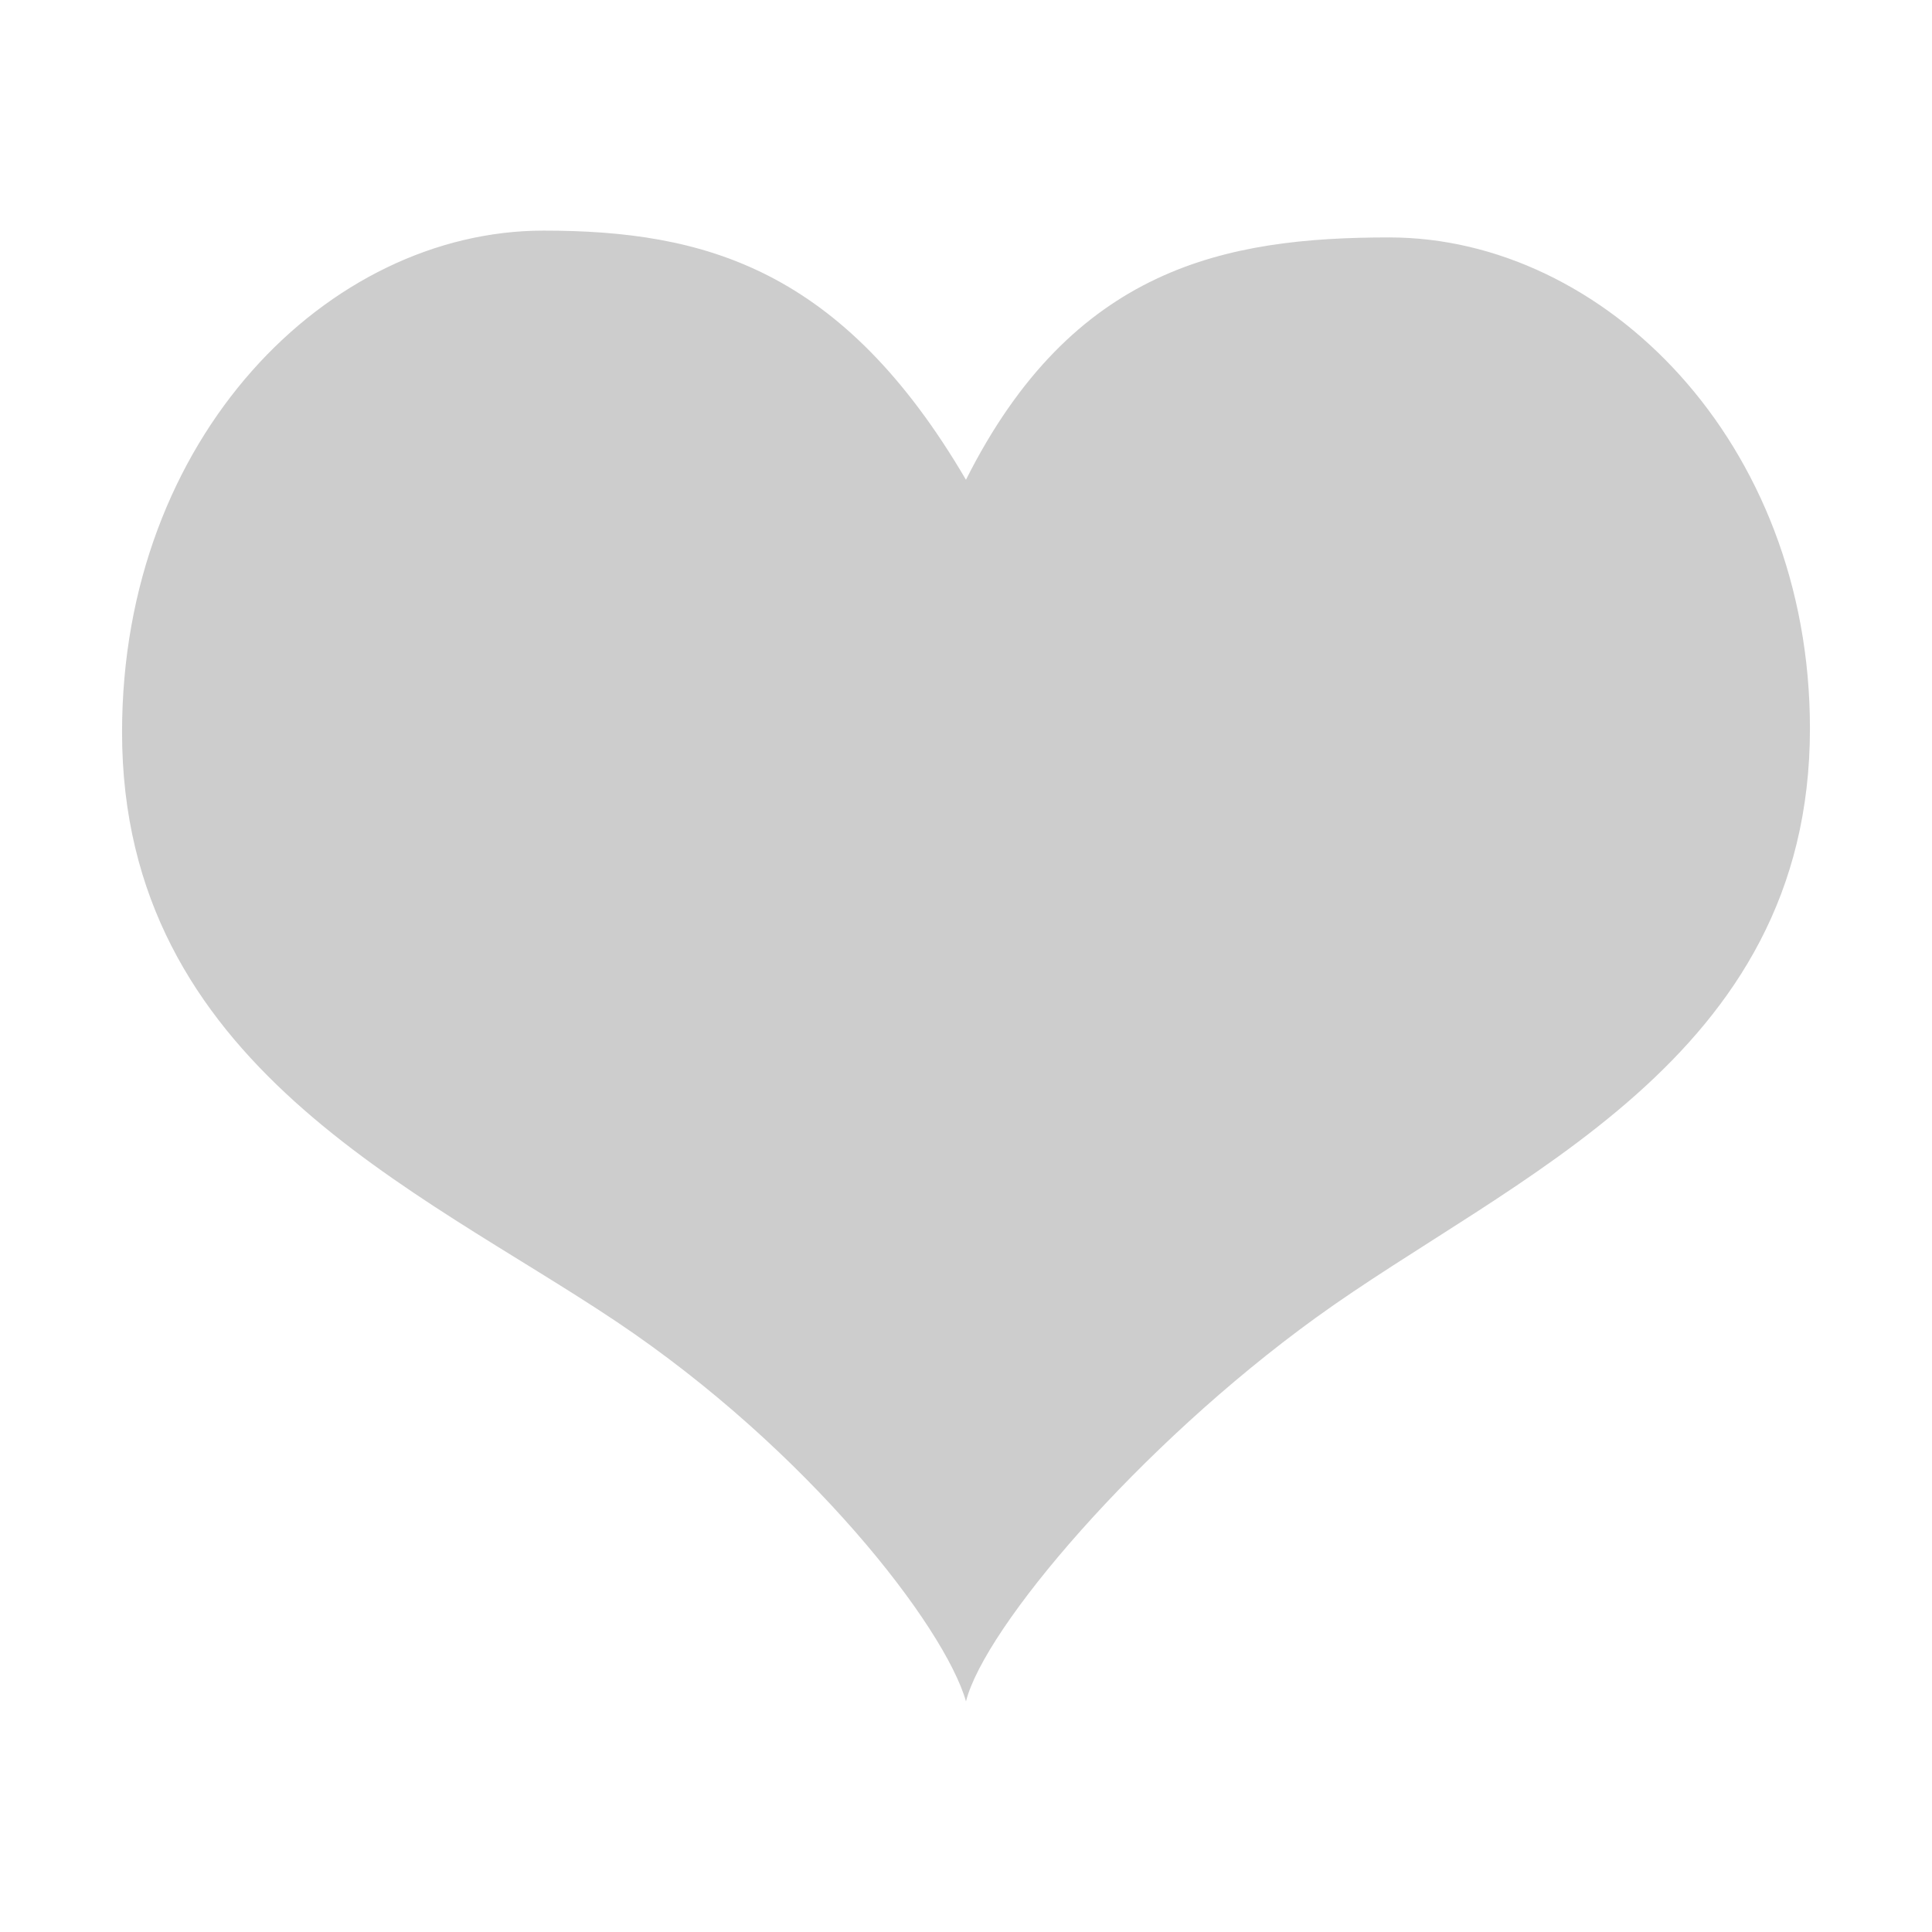 <?xml version="1.0" standalone="no"?><!DOCTYPE svg PUBLIC "-//W3C//DTD SVG 1.1//EN" "http://www.w3.org/Graphics/SVG/1.1/DTD/svg11.dtd"><svg t="1578194901696" class="icon" viewBox="0 0 1024 1024" version="1.1" xmlns="http://www.w3.org/2000/svg" p-id="1613" xmlns:xlink="http://www.w3.org/1999/xlink" width="200" height="200"><defs><style type="text/css"></style></defs><path d="M288.105 122.229C174.047 122.21 64.691 231.687 64.691 388.095c0 176.07 156.747 241.891 261.855 312.283 101.962 68.266 174.057 161.602 185.453 201.393 9.743-38.936 91.03-135.019 185.448-203.373 103.196-74.727 261.861-136.19 261.861-312.262 0-152.117-109.34-260.294-222.908-260.294-86.792 0-167.781 15.754-224.419 128.441-65.593-111.977-138.495-132.042-223.876-132.054" fill="#cdcdcd" p-id="1614"></path></svg>
